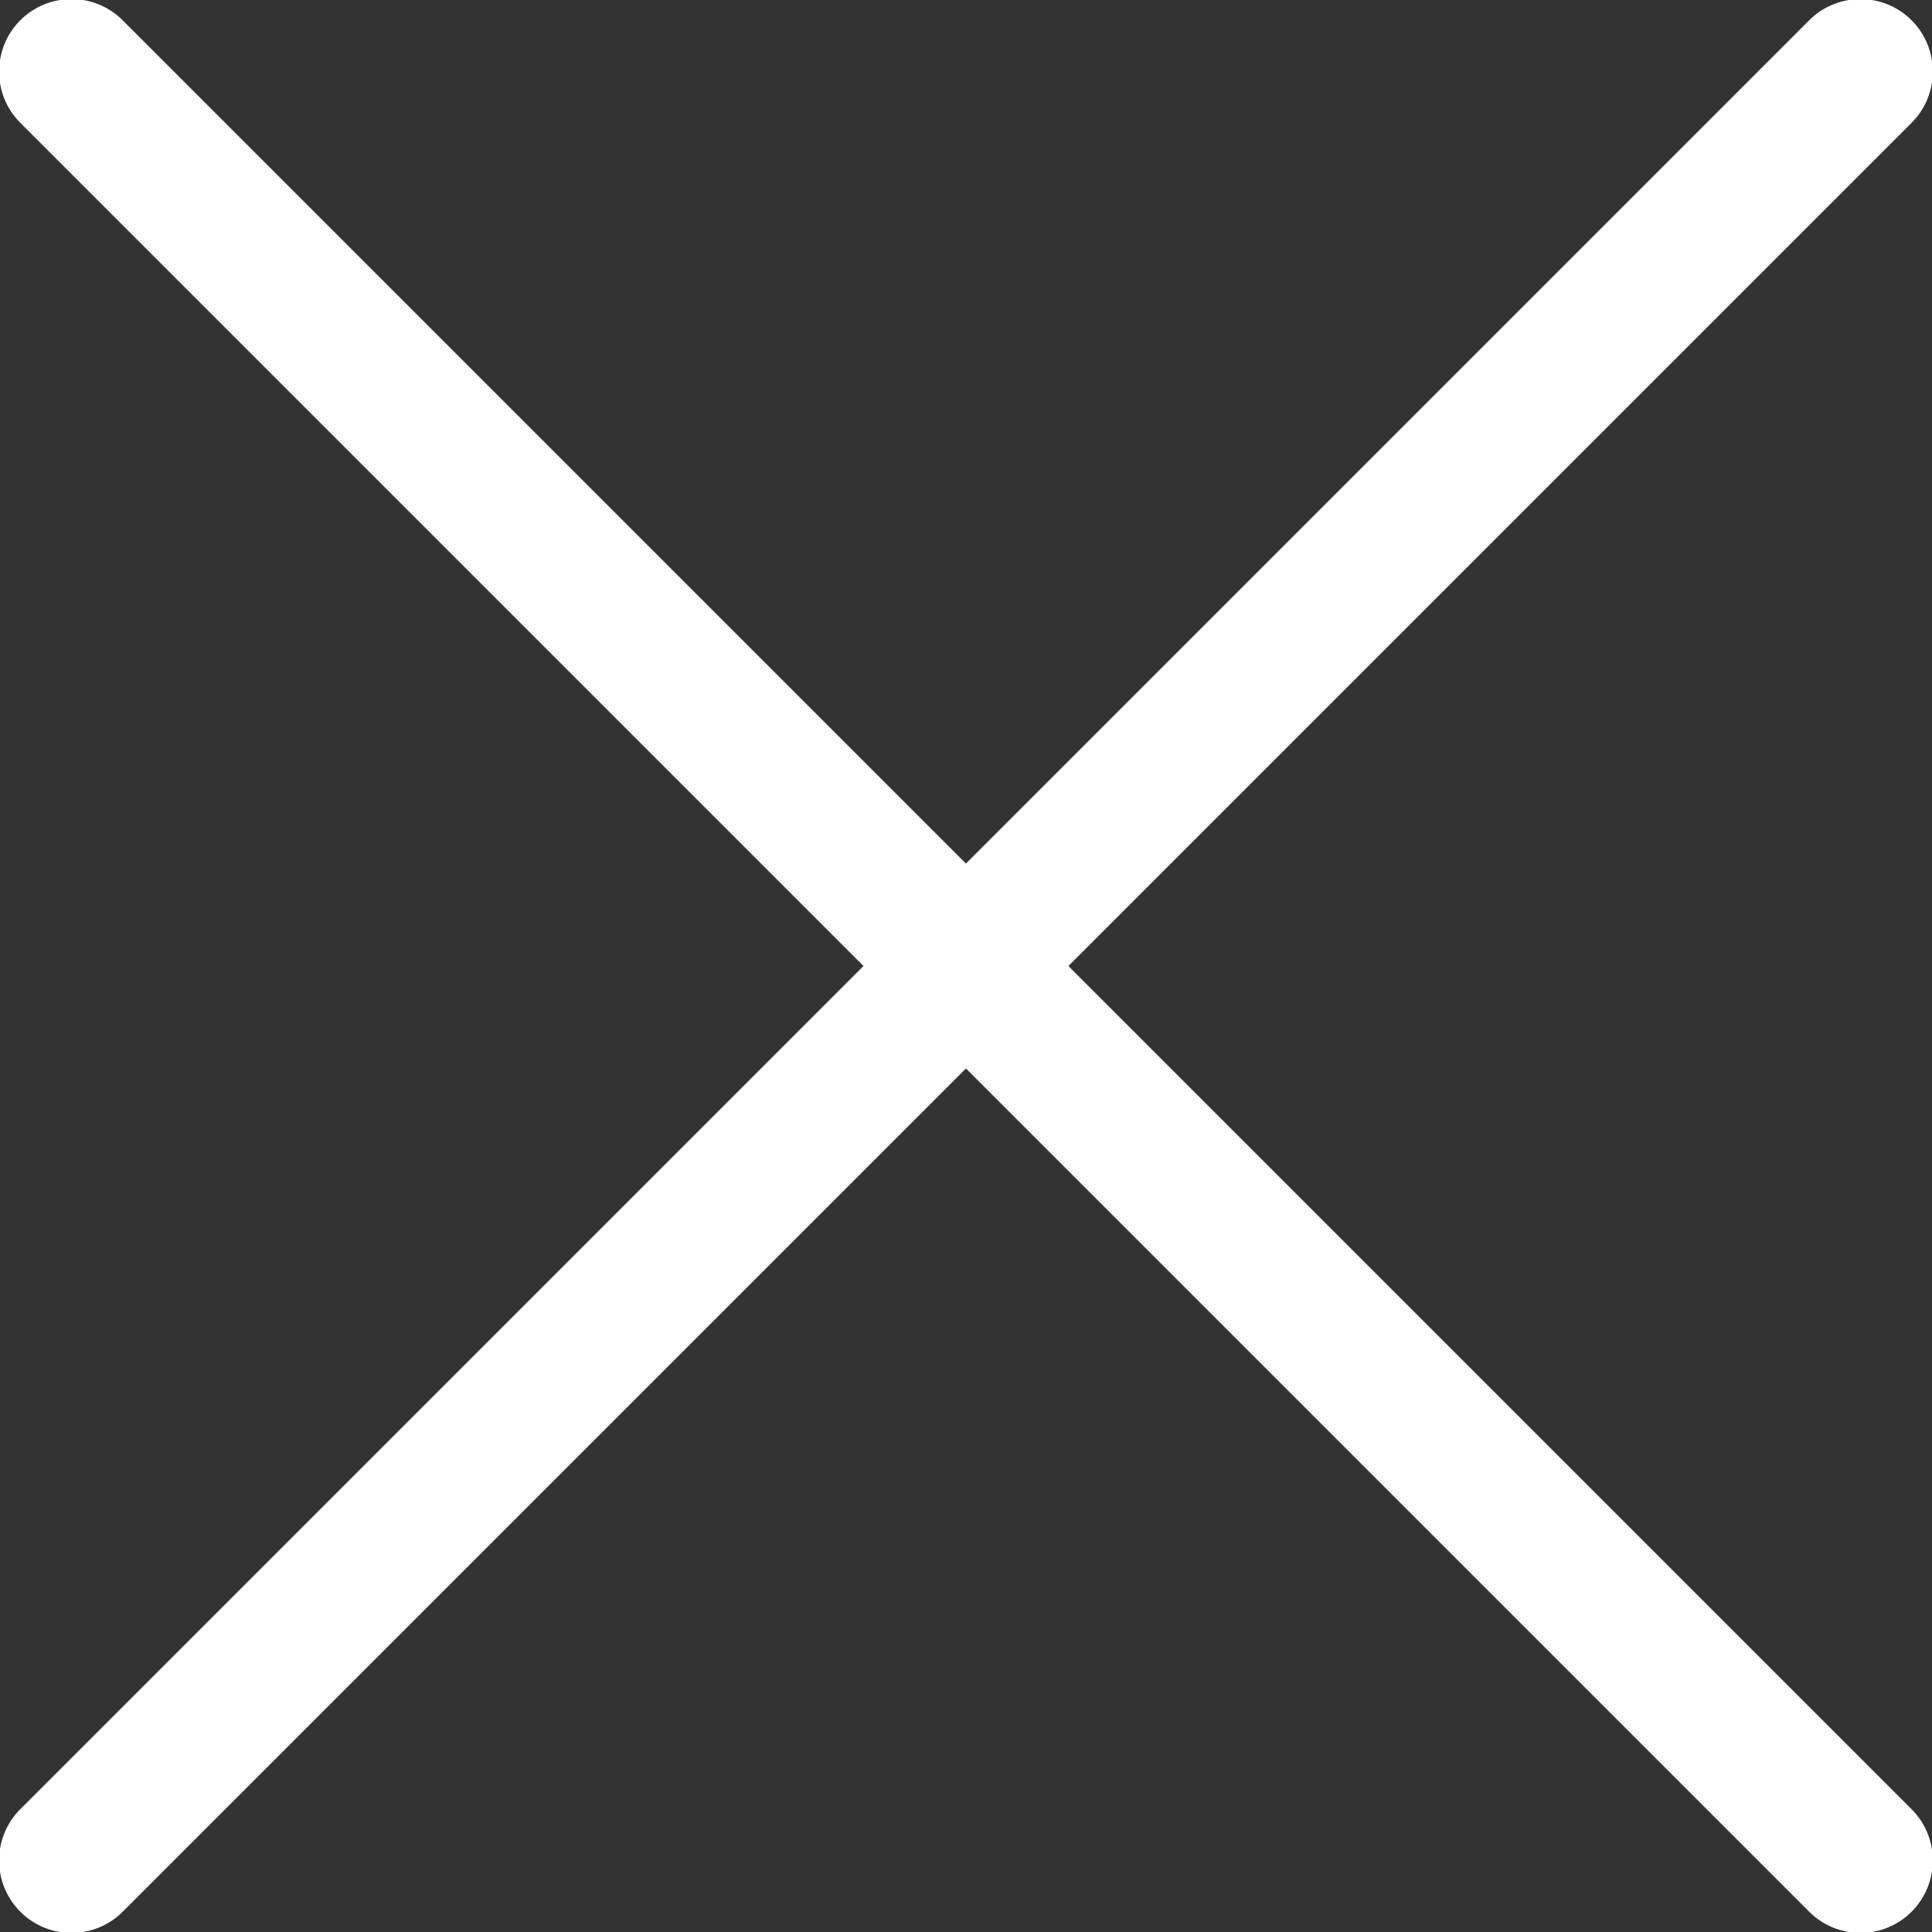 <?xml version="1.0" encoding="UTF-8" standalone="no"?>
<svg xmlns="http://www.w3.org/2000/svg" xmlns:svg="http://www.w3.org/2000/svg" width="16" height="16" viewBox="0 0 16 16">
	<rect x="0" y="0" width="16" height="16" fill="#333333" stroke="none"/>
	<path fill="#FFF" fill-rule="evenodd" clip-rule="evenodd" d="M0.168 0.168C0.402 -0.066 0.782 -0.066 1.016 0.168L15.831 14.983C16.065 15.217 16.065 15.597 15.831 15.832C15.597 16.066 15.217 16.066 14.983 15.832L0.168 1.017C-0.066 0.783 -0.066 0.403 0.168 0.168Z"/>
	<path fill="#FFF" fill-rule="evenodd" clip-rule="evenodd" d="M15.831 0.168C16.065 0.403 16.065 0.783 15.831 1.017L1.016 15.832C0.782 16.066 0.402 16.066 0.168 15.832C-0.066 15.597 -0.066 15.217 0.168 14.983L14.983 0.168C15.217 -0.066 15.597 -0.066 15.831 0.168Z"/>
</svg>